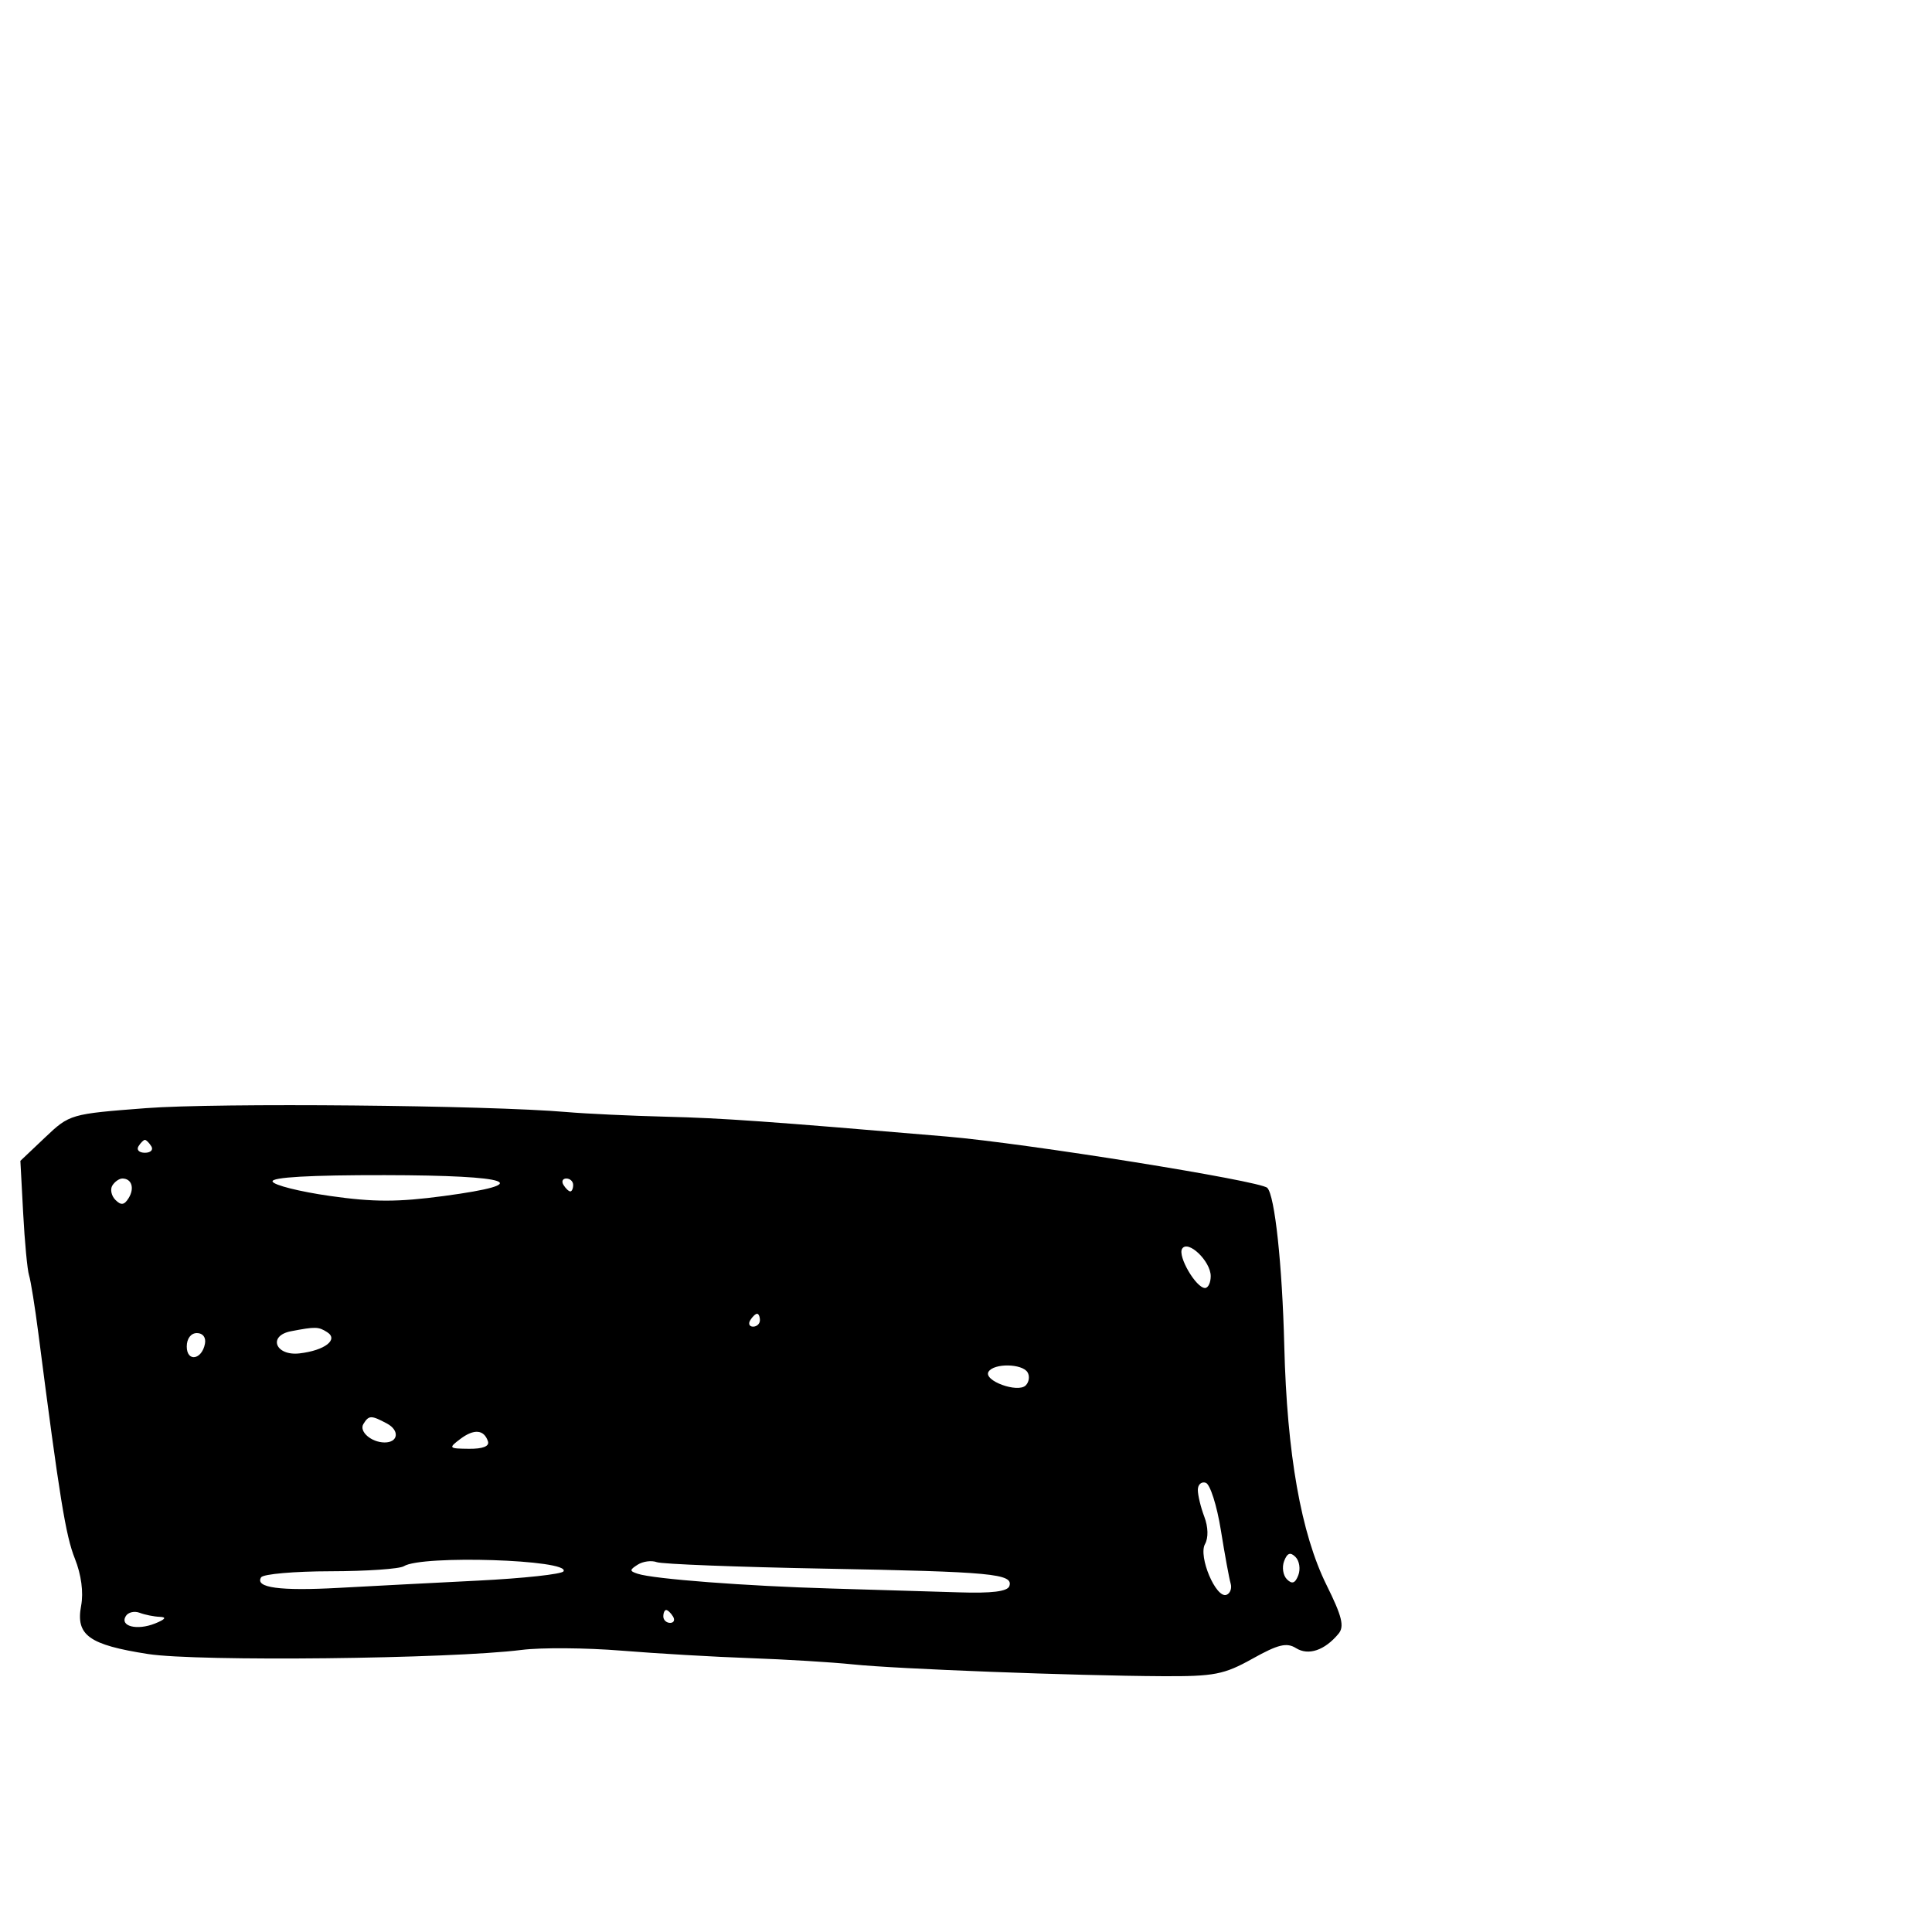 <svg xmlns="http://www.w3.org/2000/svg" width="300" height="300" viewBox="0 0 300 300" version="1.1">
	<path d="M 22.671 172.073 C 10.931 172.973, 10.814 173.007, 7.004 176.618 L 3.165 180.256 3.597 188.378 C 3.834 192.845, 4.245 197.186, 4.510 198.025 C 4.775 198.864, 5.425 202.914, 5.955 207.025 C 9.245 232.565, 10.200 238.459, 11.628 242.027 C 12.623 244.515, 12.987 247.258, 12.597 249.337 C 11.737 253.920, 13.800 255.408, 23 256.837 C 30.701 258.033, 69.931 257.600, 81 256.197 C 84.025 255.814, 91 255.865, 96.500 256.312 C 102 256.759, 111 257.282, 116.500 257.475 C 122 257.669, 129.200 258.108, 132.500 258.451 C 139.275 259.156, 166.899 260.207, 180.517 260.278 C 188.553 260.320, 190.072 260.024, 194.487 257.559 C 198.467 255.337, 199.795 255.015, 201.243 255.920 C 203.174 257.125, 205.701 256.270, 207.846 253.685 C 208.781 252.559, 208.394 250.984, 205.994 246.146 C 202.032 238.161, 199.840 225.770, 199.422 209 C 199.107 196.362, 197.951 185.618, 196.782 184.449 C 195.684 183.351, 159.279 177.523, 147 176.480 C 119.070 174.107, 112.206 173.622, 103.500 173.404 C 98 173.266, 91.025 172.939, 88 172.678 C 75.695 171.613, 33.729 171.224, 22.671 172.073 M 21.500 178 C 21.160 178.550, 21.610 179, 22.500 179 C 23.390 179, 23.840 178.550, 23.500 178 C 23.160 177.450, 22.710 177, 22.500 177 C 22.290 177, 21.840 177.450, 21.500 178 M 42.322 183.466 C 42.508 184.025, 46.523 185.034, 51.244 185.708 C 58.004 186.674, 61.760 186.676, 68.916 185.717 C 83.282 183.793, 79.632 182.503, 59.742 182.475 C 48.149 182.459, 42.101 182.803, 42.322 183.466 M 17.446 184.087 C 17.077 184.685, 17.294 185.694, 17.929 186.329 C 18.801 187.201, 19.301 187.131, 19.976 186.039 C 20.929 184.497, 20.448 183, 19 183 C 18.515 183, 17.816 183.489, 17.446 184.087 M 87.500 184 C 87.840 184.550, 88.316 185, 88.559 185 C 88.802 185, 89 184.550, 89 184 C 89 183.450, 88.523 183, 87.941 183 C 87.359 183, 87.160 183.450, 87.500 184 M 183.558 193.907 C 182.844 195.061, 185.727 200, 187.115 200 C 187.602 200, 188 199.170, 188 198.155 C 188 195.838, 184.458 192.450, 183.558 193.907 M 116.500 205 C 116.160 205.550, 116.359 206, 116.941 206 C 117.523 206, 118 205.550, 118 205 C 118 204.450, 117.802 204, 117.559 204 C 117.316 204, 116.840 204.450, 116.500 205 M 45.192 206.713 C 41.537 207.412, 42.764 210.590, 46.519 210.153 C 50.430 209.698, 52.619 208.009, 50.797 206.854 C 49.446 205.996, 49.002 205.985, 45.192 206.713 M 29 209.083 C 29 211.520, 31.337 211.176, 31.823 208.667 C 32.015 207.680, 31.505 207, 30.573 207 C 29.646 207, 29 207.855, 29 209.083 M 153.499 213.002 C 152.649 214.377, 158.042 216.358, 159.276 215.124 C 159.798 214.602, 159.923 213.685, 159.554 213.087 C 158.710 211.722, 154.328 211.660, 153.499 213.002 M 56.431 221.112 C 55.715 222.270, 57.630 223.958, 59.691 223.985 C 61.839 224.012, 62.098 222.123, 60.094 221.050 C 57.633 219.733, 57.279 219.739, 56.431 221.112 M 71.460 223.455 C 69.601 224.860, 69.672 224.938, 72.833 224.968 C 74.973 224.989, 76.025 224.575, 75.771 223.813 C 75.155 221.965, 73.601 221.836, 71.460 223.455 M 186 231.352 C 186 232.187, 186.452 234.060, 187.005 235.514 C 187.615 237.117, 187.656 238.791, 187.111 239.766 C 186.039 241.682, 188.818 248.250, 190.444 247.644 C 191.025 247.427, 191.316 246.631, 191.091 245.875 C 190.866 245.119, 190.181 241.384, 189.570 237.576 C 188.959 233.769, 187.906 230.469, 187.229 230.243 C 186.553 230.018, 186 230.517, 186 231.352 M 199.400 242.400 C 199.034 243.354, 199.229 244.629, 199.834 245.234 C 200.634 246.034, 201.116 245.861, 201.600 244.600 C 201.966 243.646, 201.771 242.371, 201.166 241.766 C 200.366 240.966, 199.884 241.139, 199.400 242.400 M 62.711 243.199 C 62.045 243.623, 56.914 243.976, 51.309 243.985 C 45.704 243.993, 40.860 244.418, 40.544 244.928 C 39.549 246.539, 43.447 247.067, 52.618 246.562 C 57.503 246.294, 67.239 245.787, 74.253 245.436 C 81.268 245.085, 87.229 244.438, 87.502 243.997 C 88.622 242.185, 65.480 241.440, 62.711 243.199 M 99.028 242.957 C 97.732 243.781, 97.732 243.950, 99.028 244.376 C 101.509 245.192, 115.842 246.285, 129 246.661 C 135.875 246.858, 144.836 247.127, 148.912 247.259 C 154.016 247.425, 156.452 247.122, 156.733 246.287 C 157.378 244.372, 154.071 244.060, 127.992 243.577 C 114.512 243.327, 102.812 242.875, 101.992 242.572 C 101.171 242.269, 99.838 242.442, 99.028 242.957 M 19.538 250.939 C 18.558 252.524, 21.265 253.218, 24.065 252.099 C 25.665 251.460, 25.928 251.105, 24.832 251.063 C 23.914 251.029, 22.497 250.744, 21.683 250.432 C 20.869 250.119, 19.903 250.348, 19.538 250.939 M 103 251 C 103 251.550, 103.477 252, 104.059 252 C 104.641 252, 104.840 251.550, 104.500 251 C 104.160 250.450, 103.684 250, 103.441 250 C 103.198 250, 103 250.450, 103 251" stroke="none" fill="black" fill-rule="evenodd"/>
</svg>